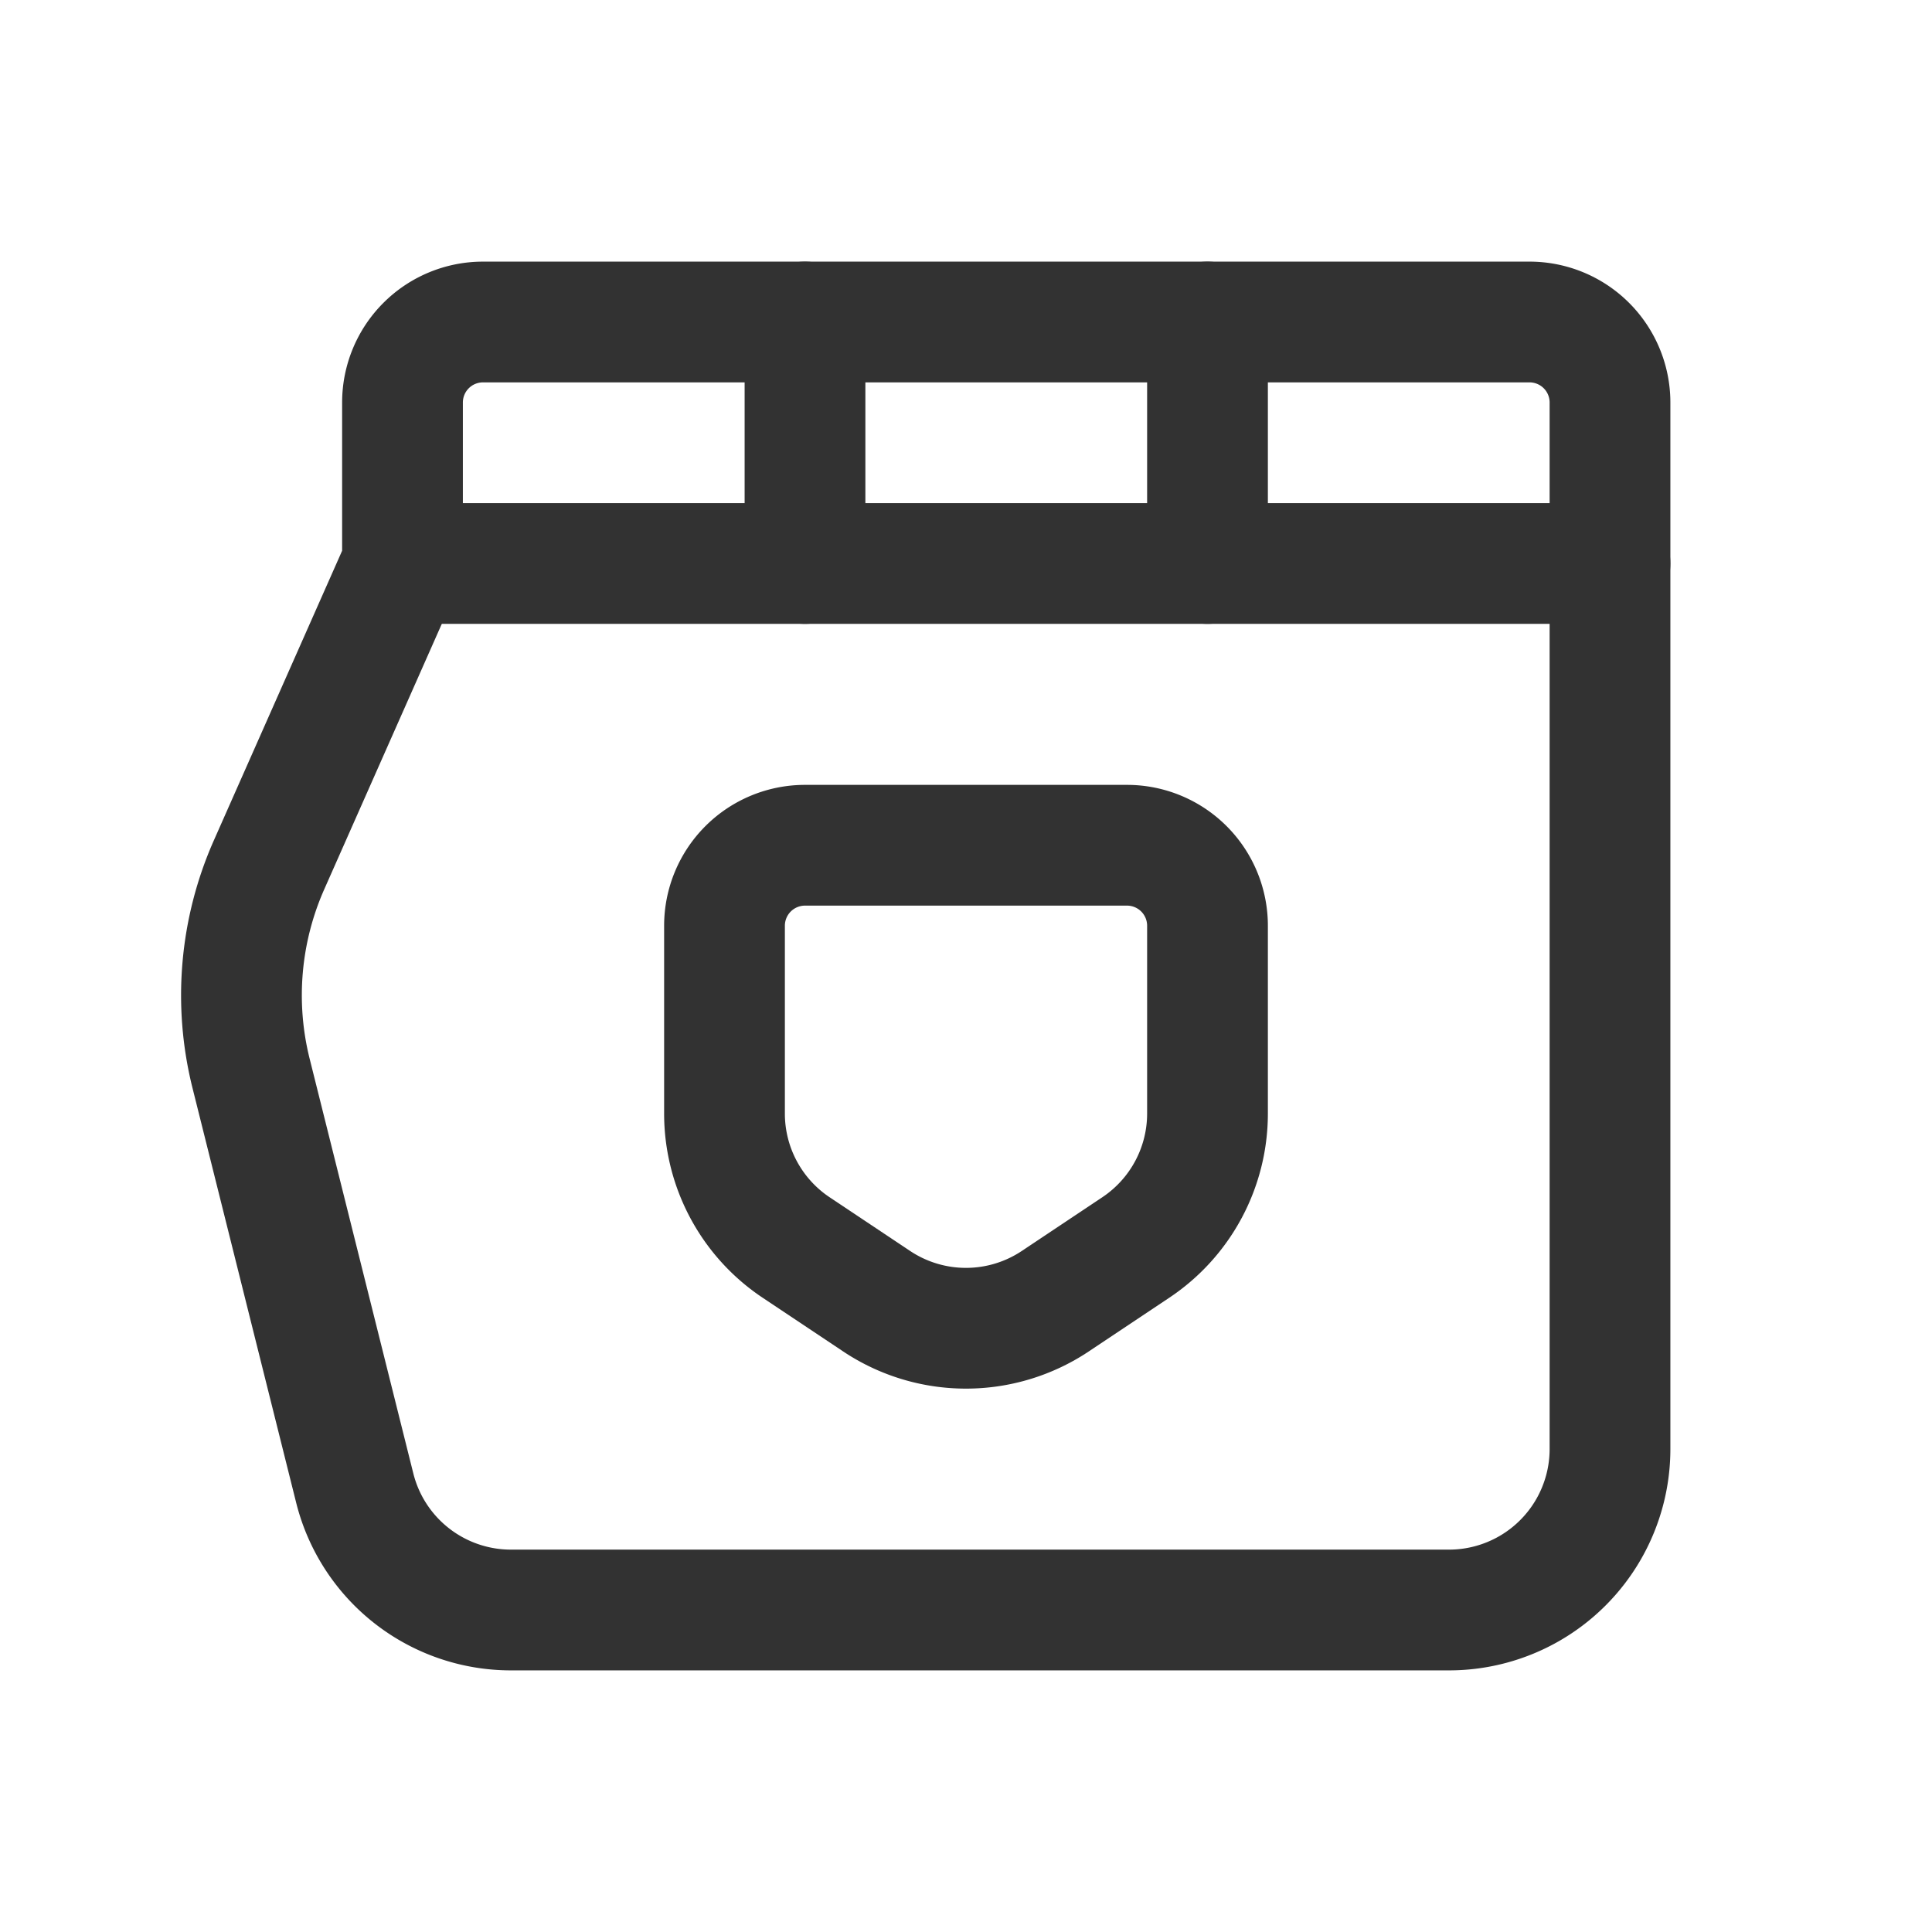 <svg id="Layer_3" data-name="Layer 3" xmlns="http://www.w3.org/2000/svg" viewBox="0 0 24 24"><path d="M14.109,15.497l-1,.667a2,2,0,0,1-2.219,0l-1-.667A2,2,0,0,1,9,13.833V11.5a1,1,0,0,1,1-1h4a1,1,0,0,1,1,1v2.333A2,2,0,0,1,14.109,15.497Z" fill="none" stroke="#323232" stroke-linecap="round" stroke-linejoin="round" stroke-width="1.5"/><line x1="20" y1="7" x2="5" y2="7" fill="none" stroke="#323232" stroke-linecap="round" stroke-linejoin="round" stroke-width="1.5"/><line x1="10" y1="7" x2="10" y2="4" fill="none" stroke="#323232" stroke-linecap="round" stroke-linejoin="round" stroke-width="1.5"/><line x1="15" y1="7" x2="15" y2="4" fill="none" stroke="#323232" stroke-linecap="round" stroke-linejoin="round" stroke-width="1.5"/><path d="M20,18V5a1,1,0,0,0-1-1H6A1,1,0,0,0,5,5V7L3.342,10.744a4,4,0,0,0-.223,2.59l1.288,5.152A2,2,0,0,0,6.348,20H18A2,2,0,0,0,20,18Z" fill="none" stroke="#323232" stroke-linecap="round" stroke-linejoin="round" stroke-width="1.5"/><rect width="24" height="24" fill="none"/></svg>